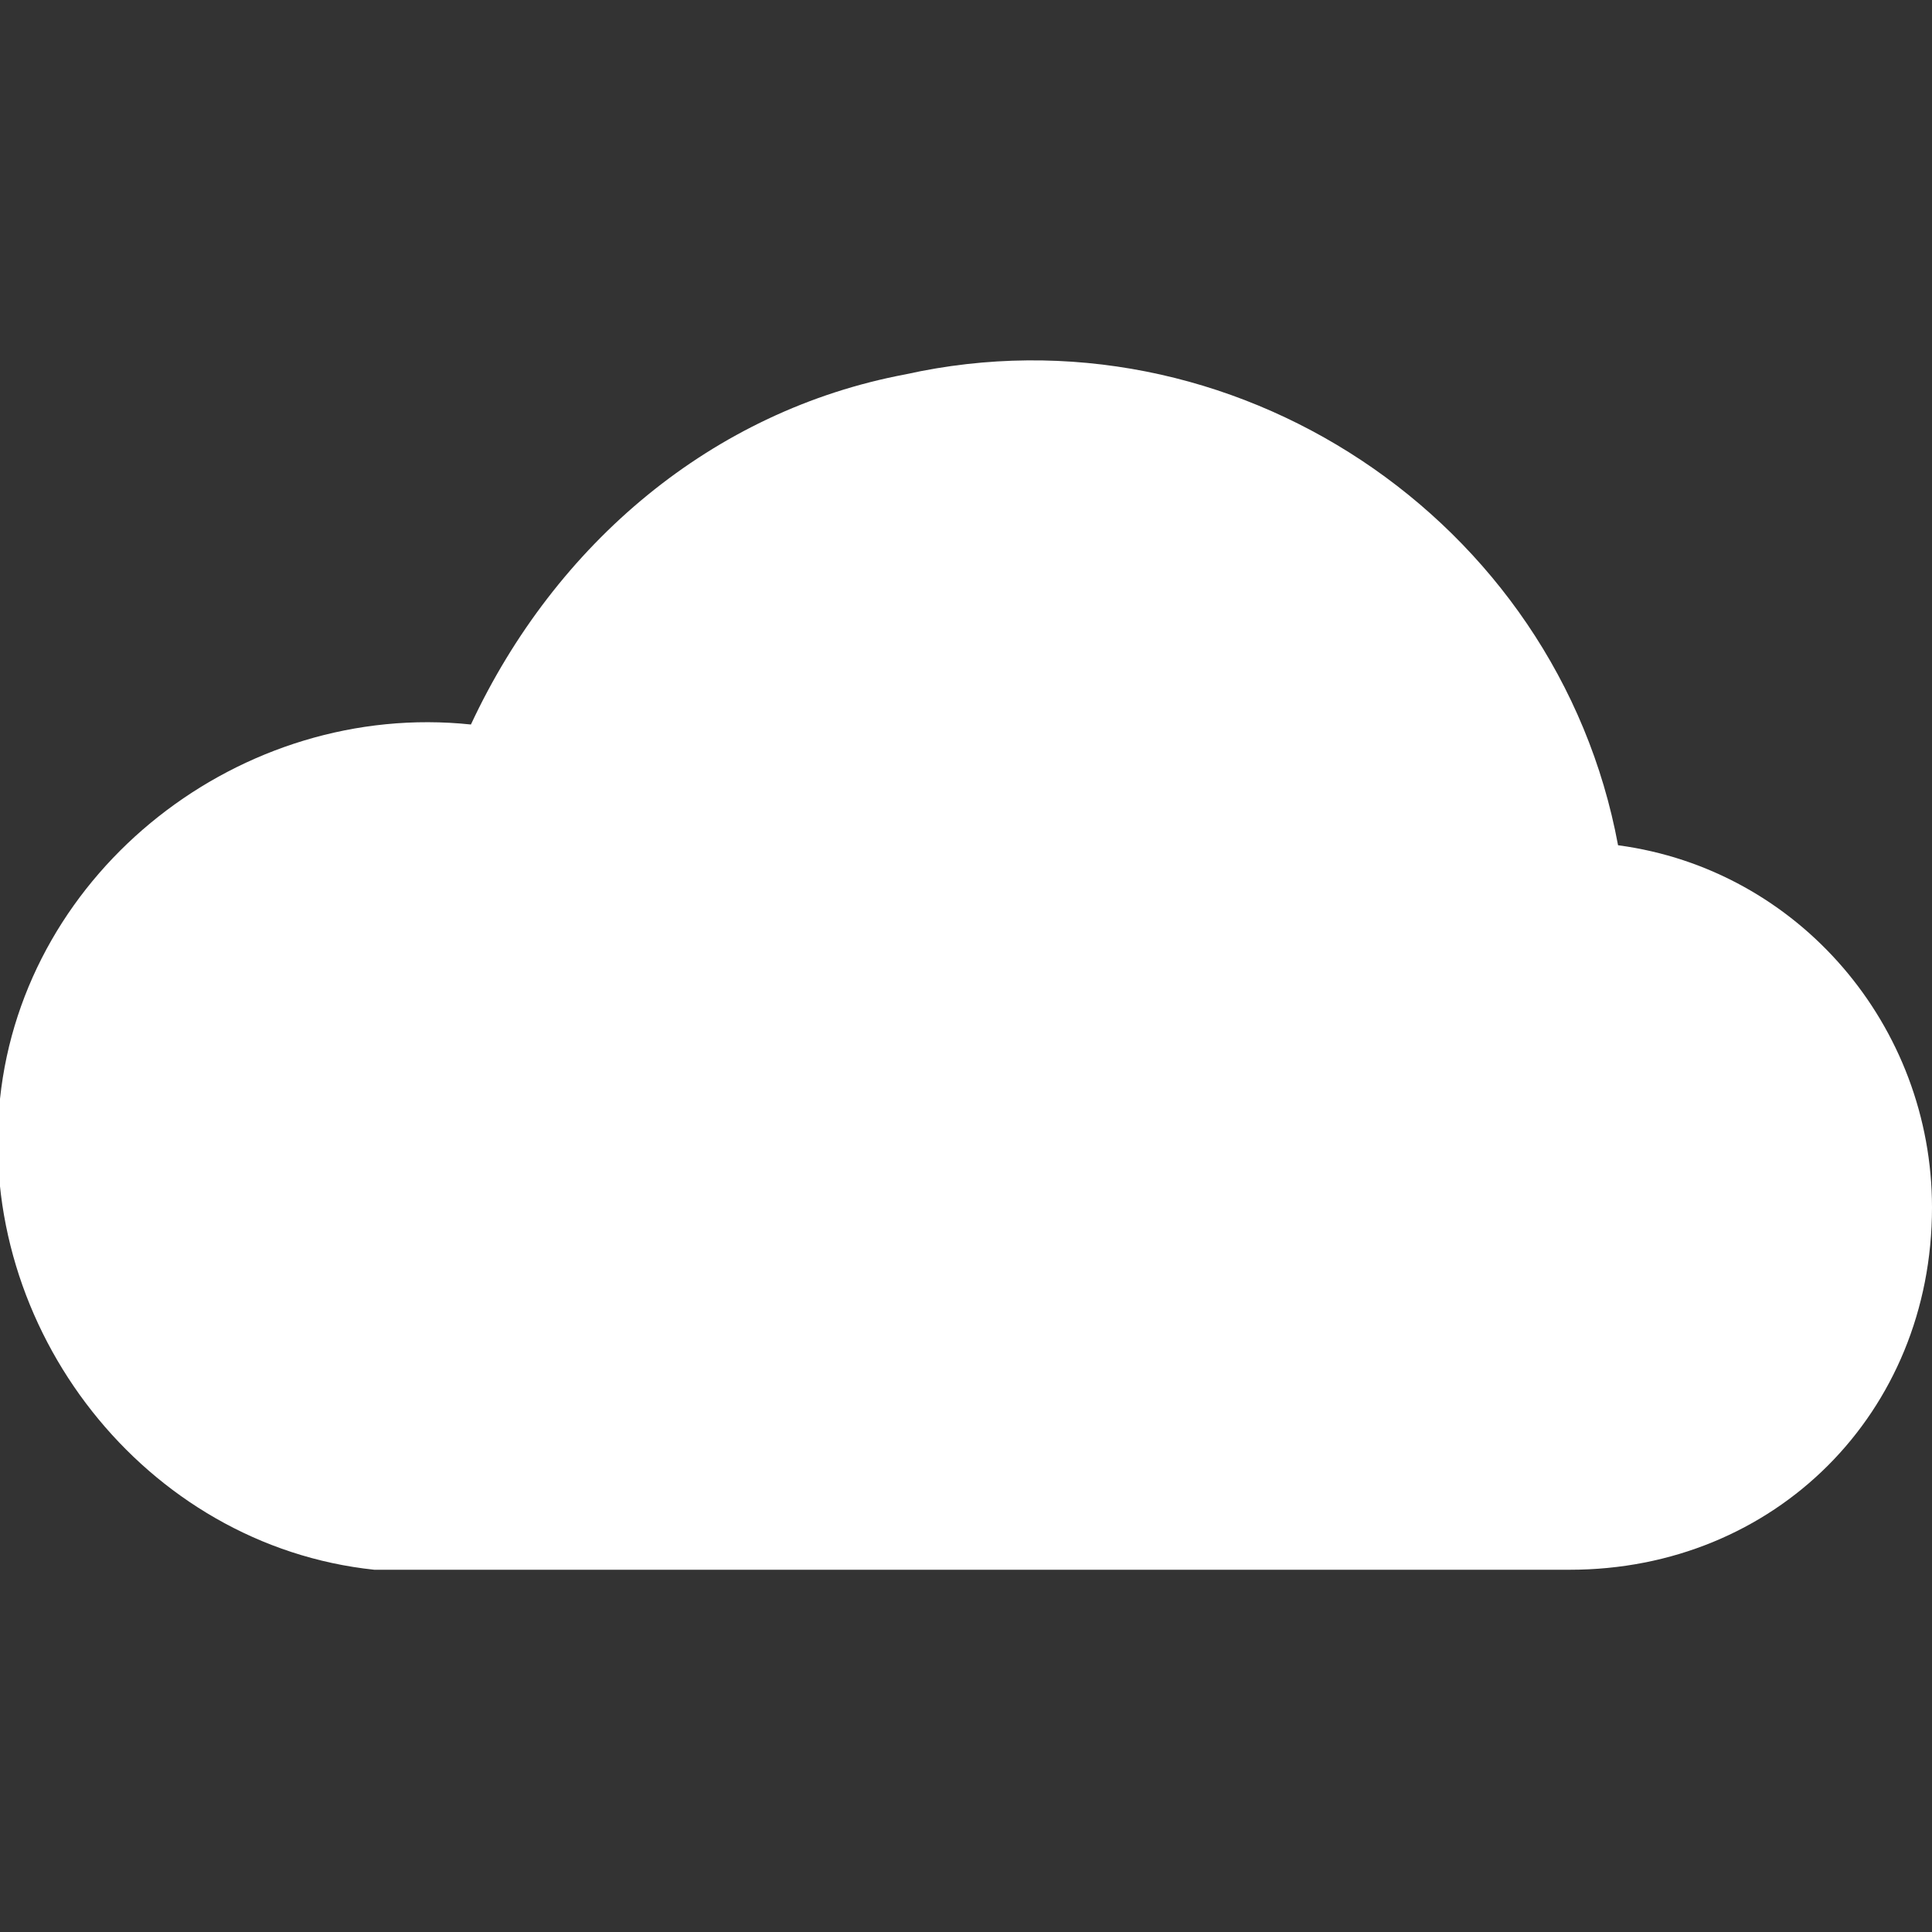 <?xml version="1.0" encoding="utf-8"?>
<!-- Generator: Adobe Illustrator 22.0.1, SVG Export Plug-In . SVG Version: 6.00 Build 0)  -->
<svg version="1.1" id="Ebene_1" xmlns="http://www.w3.org/2000/svg" xmlns:xlink="http://www.w3.org/1999/xlink" x="0px" y="0px"
	 viewBox="0 0 16 16" style="enable-background:new 0 0 16 16;" xml:space="preserve">
<rect x="0" y="0" width="16" height="16" fill="#333333" stroke="none"/>
<style type="text/css">
	.st0{fill:#FFFFFF;}
</style>
<path class="st0" d="M13.4,7c-0.5-2.7-3.2-4.5-5.9-3.9C5.9,3.4,4.6,4.5,3.9,6C2,5.8,0.2,7.2,0,9.1s1.2,3.7,3.1,3.9
	c0.1,0,0.3,0,0.4,0H13c1.7,0,3-1.3,3-3C16,8.5,14.9,7.2,13.4,7z"/>
</svg>
